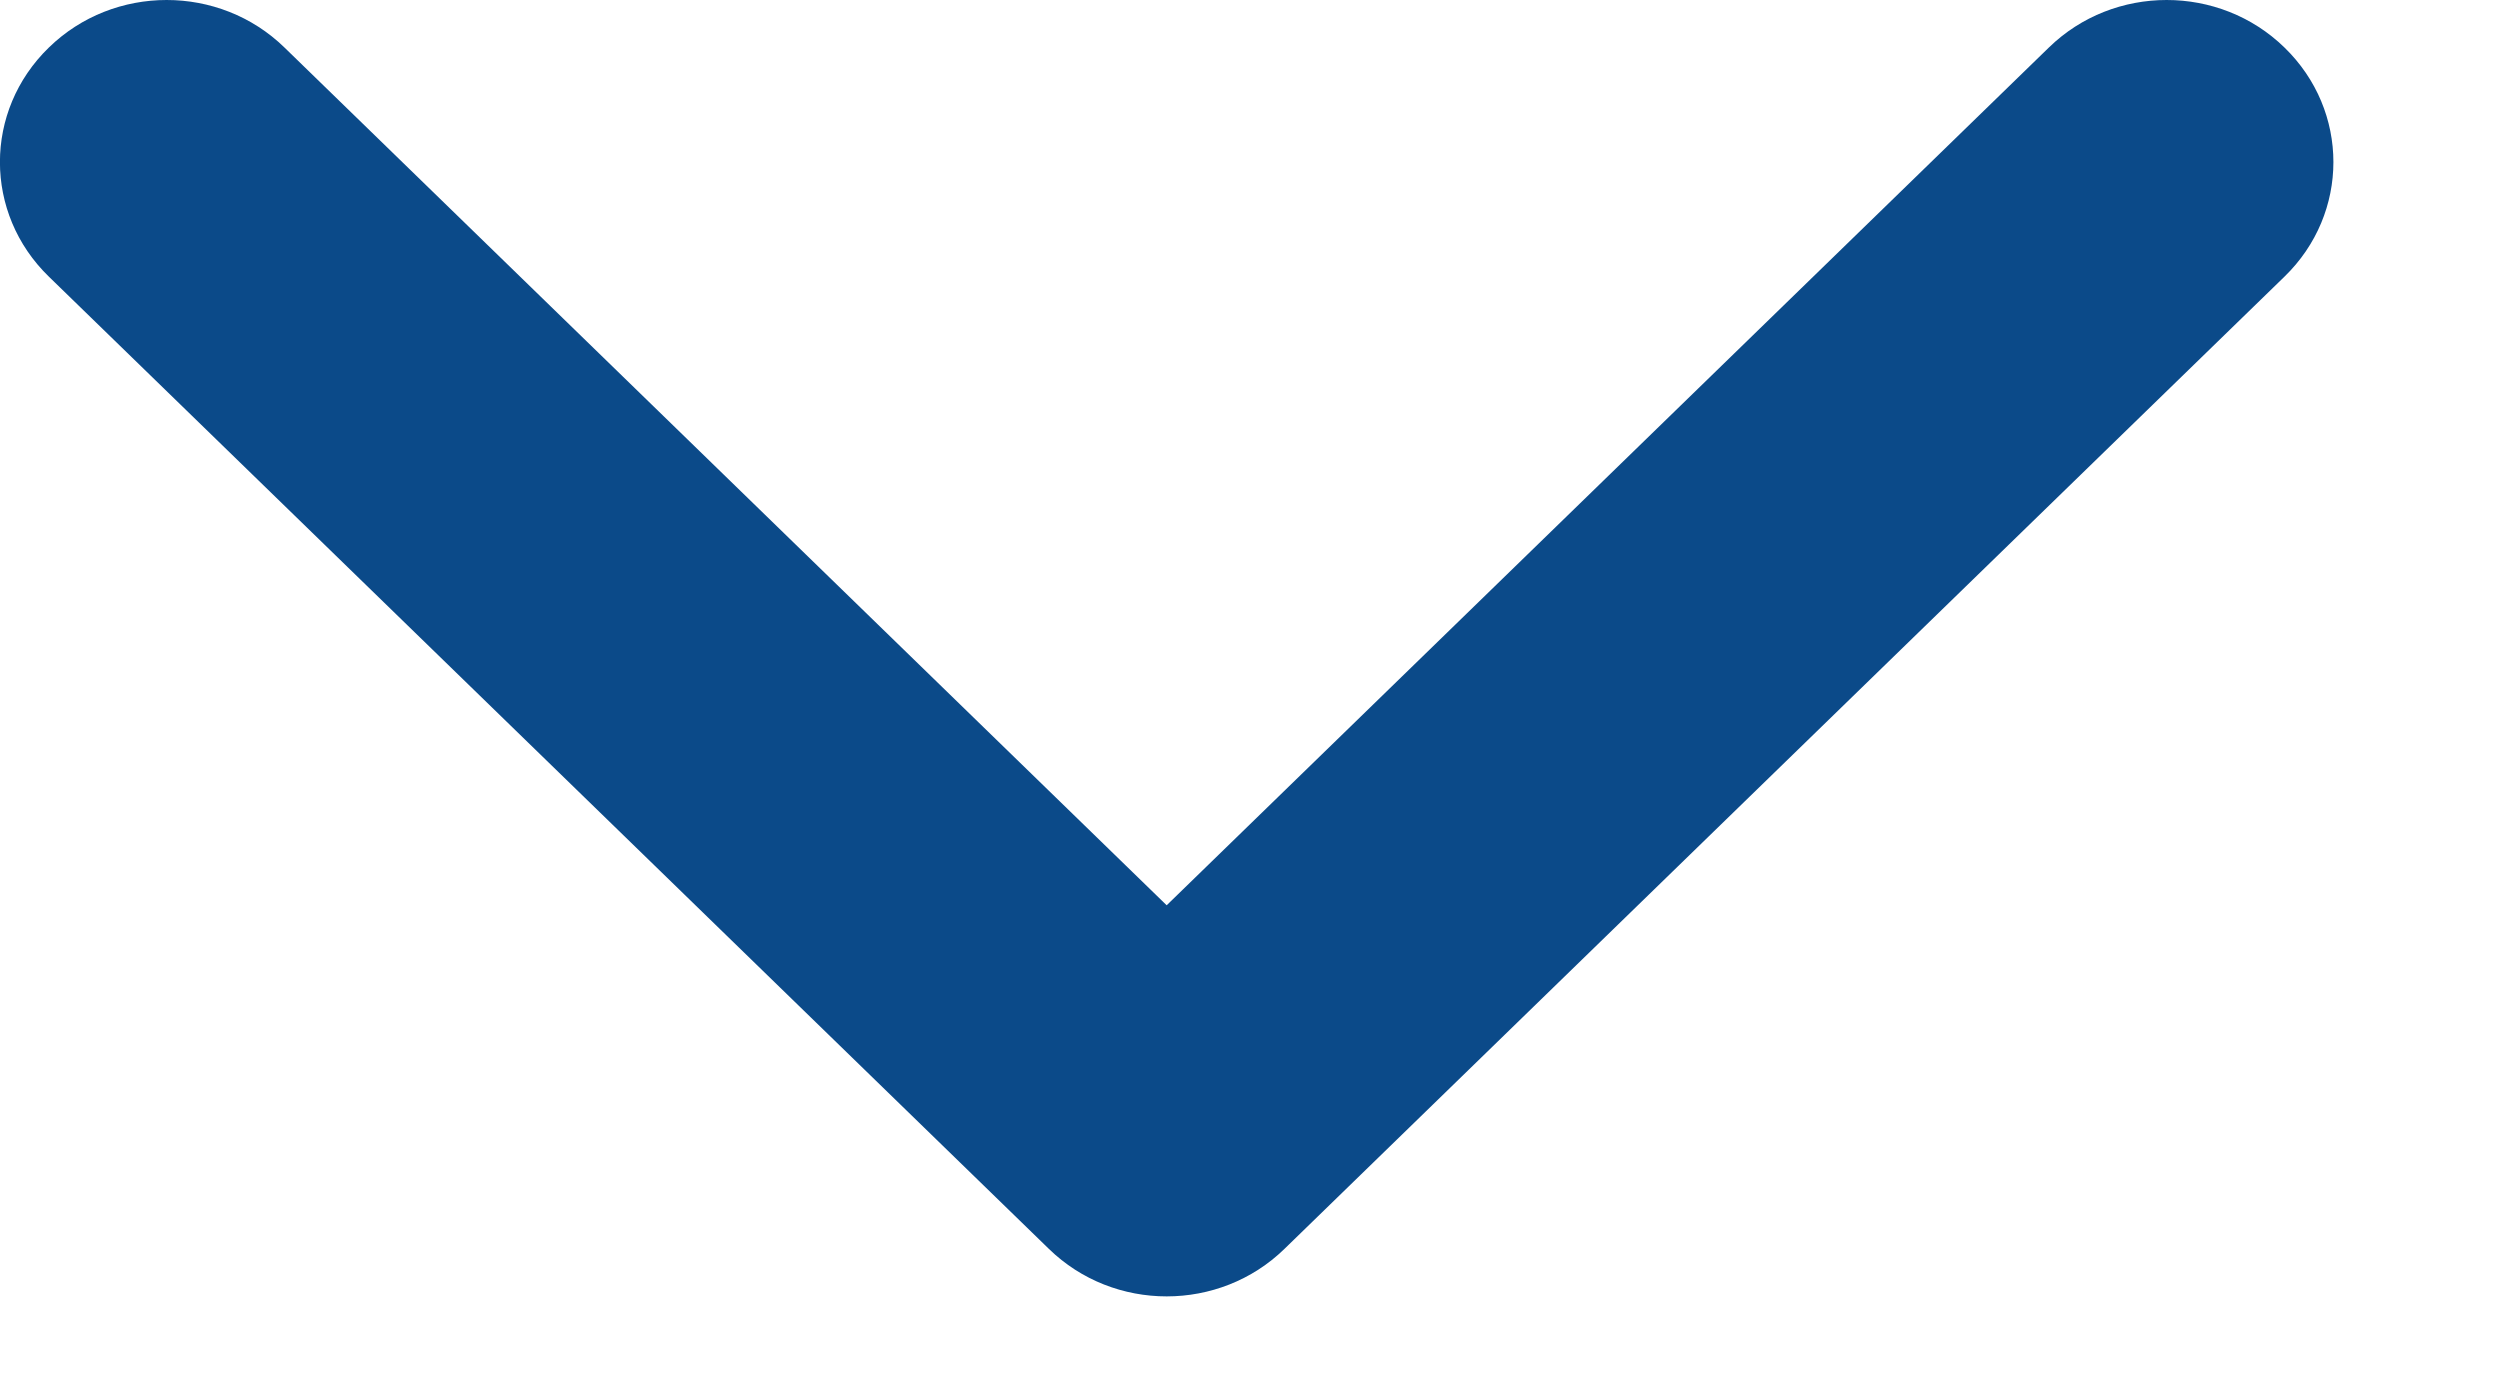 <svg width="9" height="5" viewBox="0 0 9 5" fill="none" xmlns="http://www.w3.org/2000/svg">
<path fill-rule="evenodd" clip-rule="evenodd" d="M0.176 0.171C0.41 -0.057 0.79 -0.057 1.024 0.171L4.2 3.259L7.376 0.171C7.61 -0.057 7.99 -0.057 8.224 0.171C8.459 0.399 8.459 0.768 8.224 0.996L4.624 4.496C4.39 4.724 4.01 4.724 3.776 4.496L0.176 0.996C-0.059 0.768 -0.059 0.399 0.176 0.171Z" fill="#0B4A89"/>
</svg>
